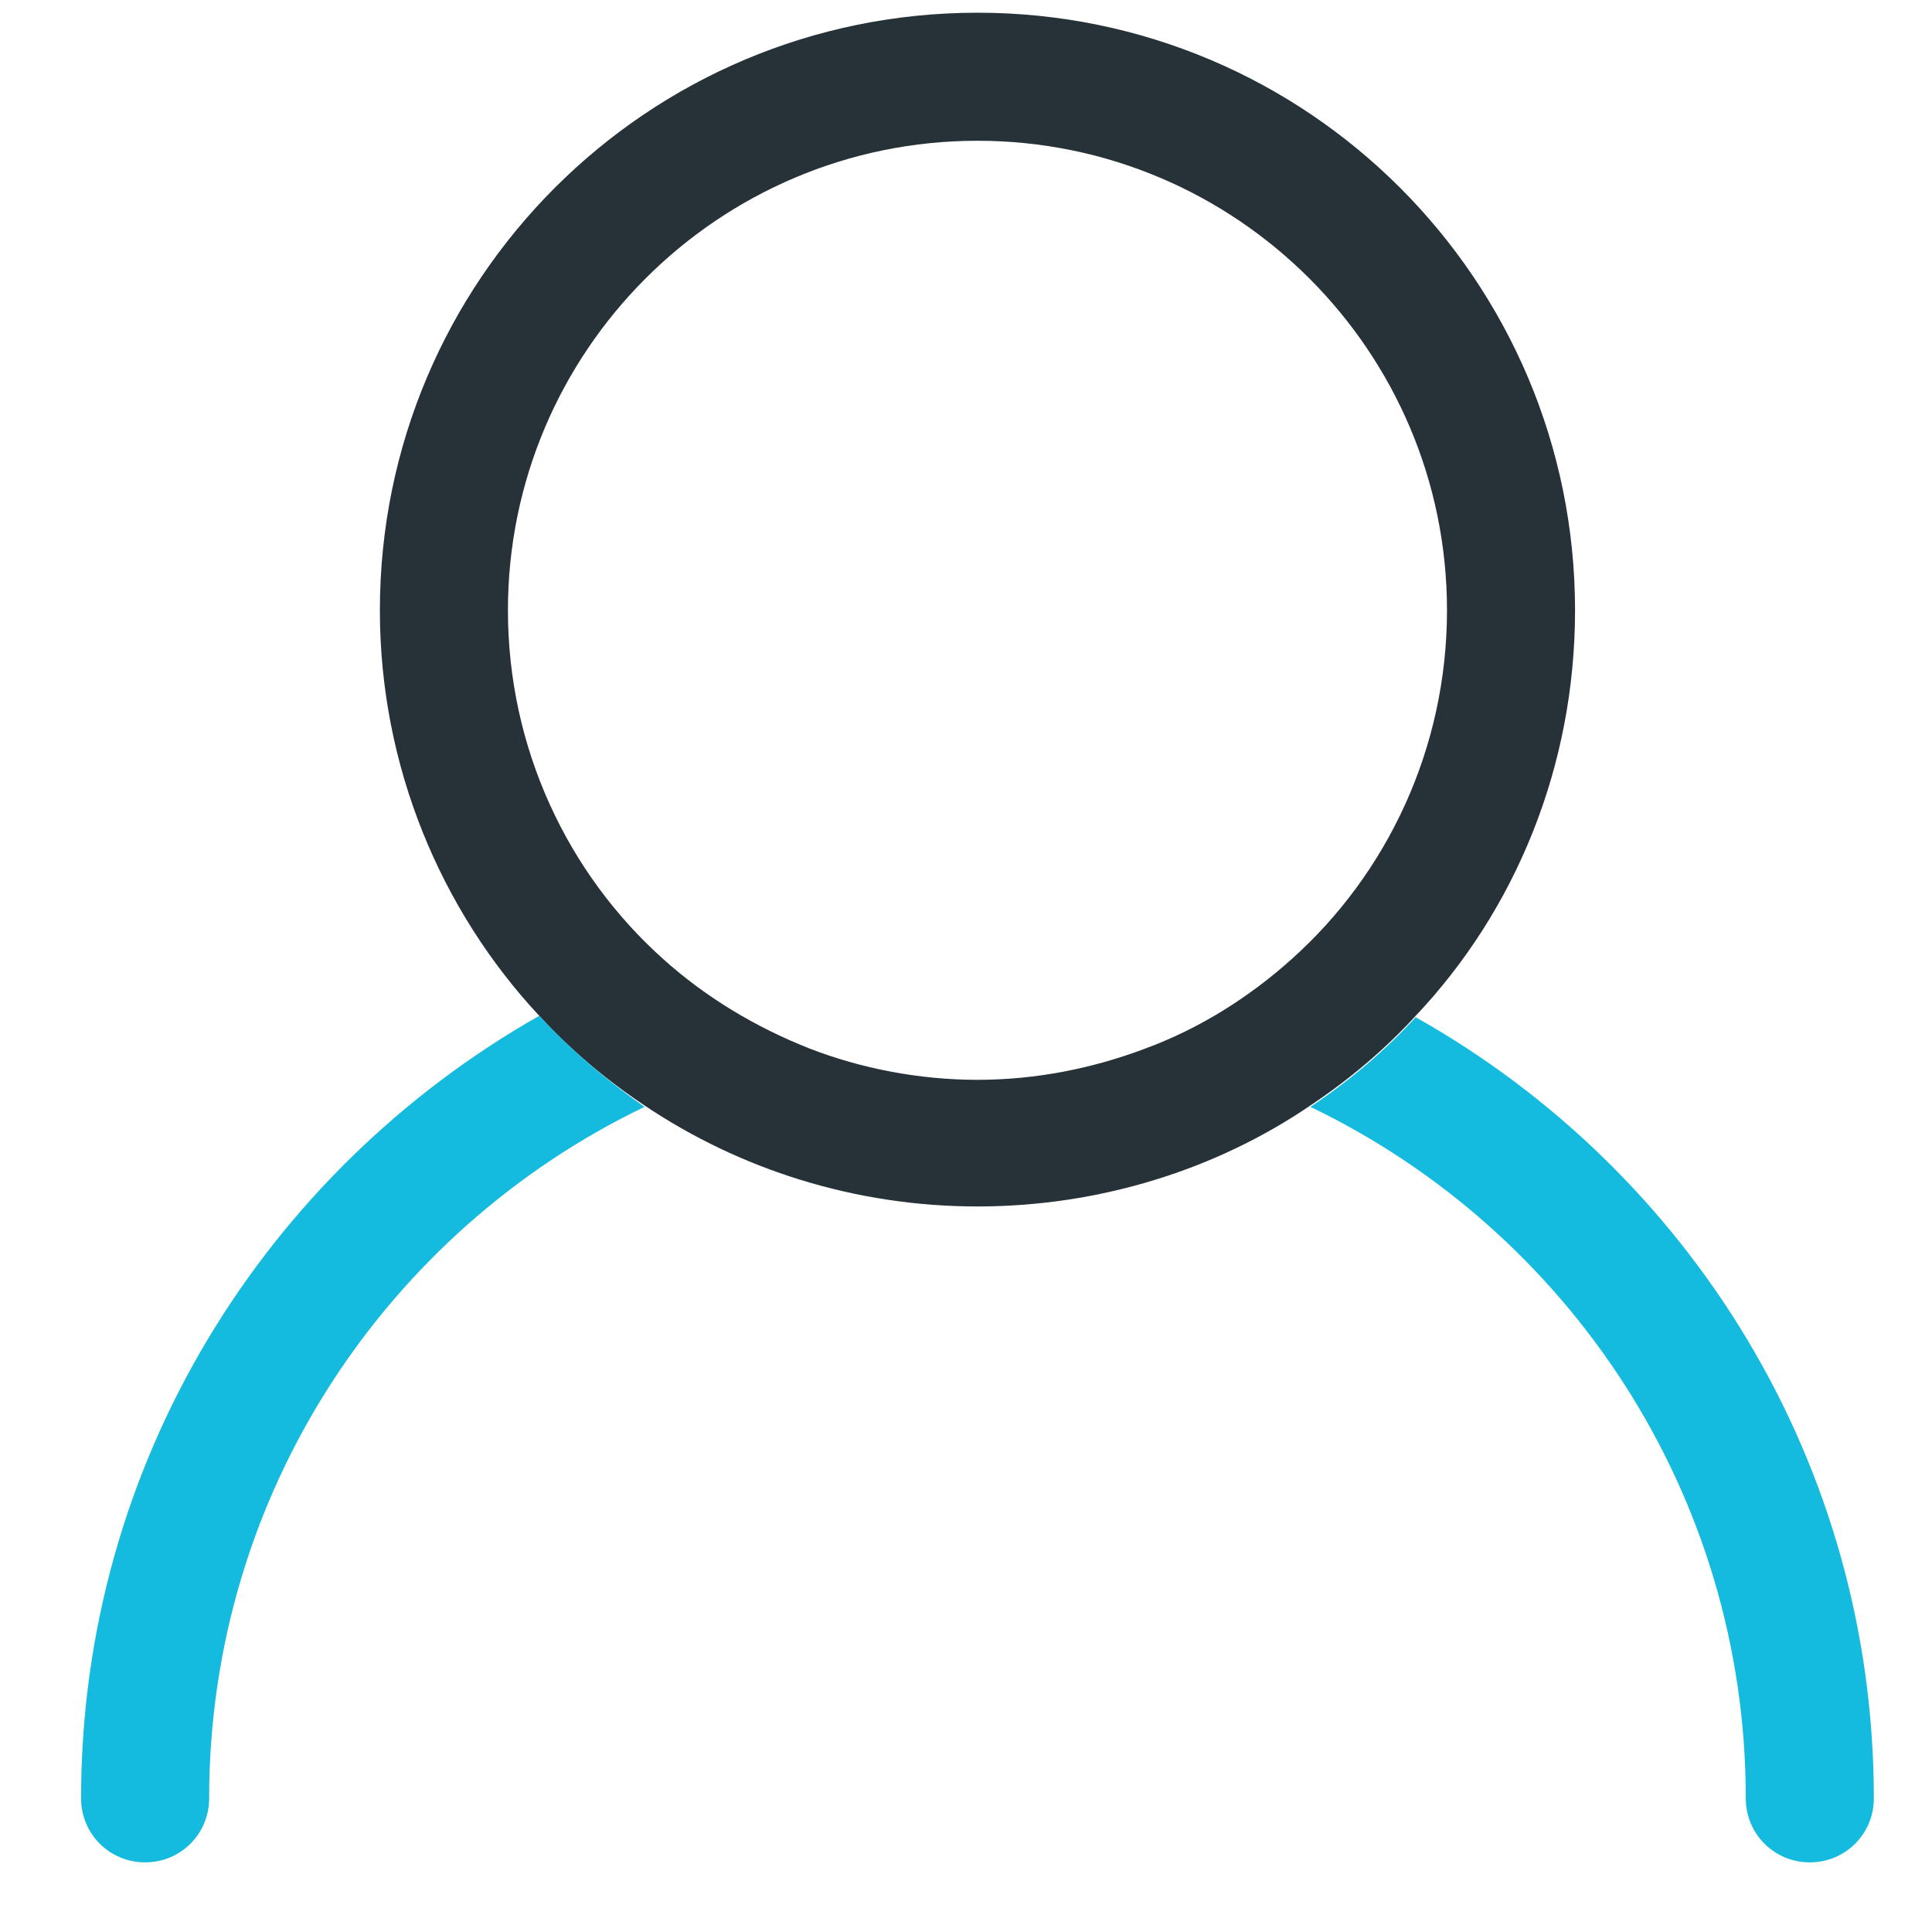 
    <svg viewBox="0 0 1024 1024"  t="1656476178637"
  class="icon"
  version="1.1"
  xmlns="http://www.w3.org/2000/svg"
  p-id="5038"
  width="200"
  height="200">
      <path
        d="M518.076 6.737c-174.957 0-316.732 141.775-316.732 316.732 0 82.954 32.427 159.12 84.462 214.925 16.591 18.099 35.444 33.936 55.805 47.51 50.526 33.936 111.61 53.543 176.465 53.543s126.693-19.607 176.465-53.543c20.361-13.574 39.214-29.411 55.805-47.51C803.135 482.589 834.808 406.423 834.808 323.469c0-174.957-141.775-316.732-316.732-316.732z m166.661 501.492c-22.624 20.361-49.018 36.952-77.675 47.51-27.903 10.558-58.067 16.591-88.987 16.591s-61.838-6.033-88.987-16.591c-28.657-11.312-55.051-27.148-77.675-47.51C300.889 462.982 269.215 396.619 269.215 323.469c0-137.25 111.61-248.861 248.861-248.861s248.861 111.61 248.861 248.861c0 73.15-31.673 139.513-82.199 184.76z"
        fill="#263238"
      />
      <path
        d="M341.611 586.658C205.115 652.267 110.85 791.78 110.85 953.162c0 18.853-15.082 33.936-33.936 33.936s-33.936-15.082-33.936-33.936c0-177.973 98.036-332.568 242.828-414.768 16.591 18.099 35.444 33.936 55.805 48.264zM993.174 953.162c0 18.853-15.082 33.936-33.936 33.936s-33.936-15.082-33.936-33.936c0-161.382-94.265-300.895-230.762-366.504 20.361-13.574 39.214-29.411 55.805-47.51 144.792 81.445 242.828 236.041 242.828 414.014z"
        fill="#15BBDF"
      />
    </svg>
